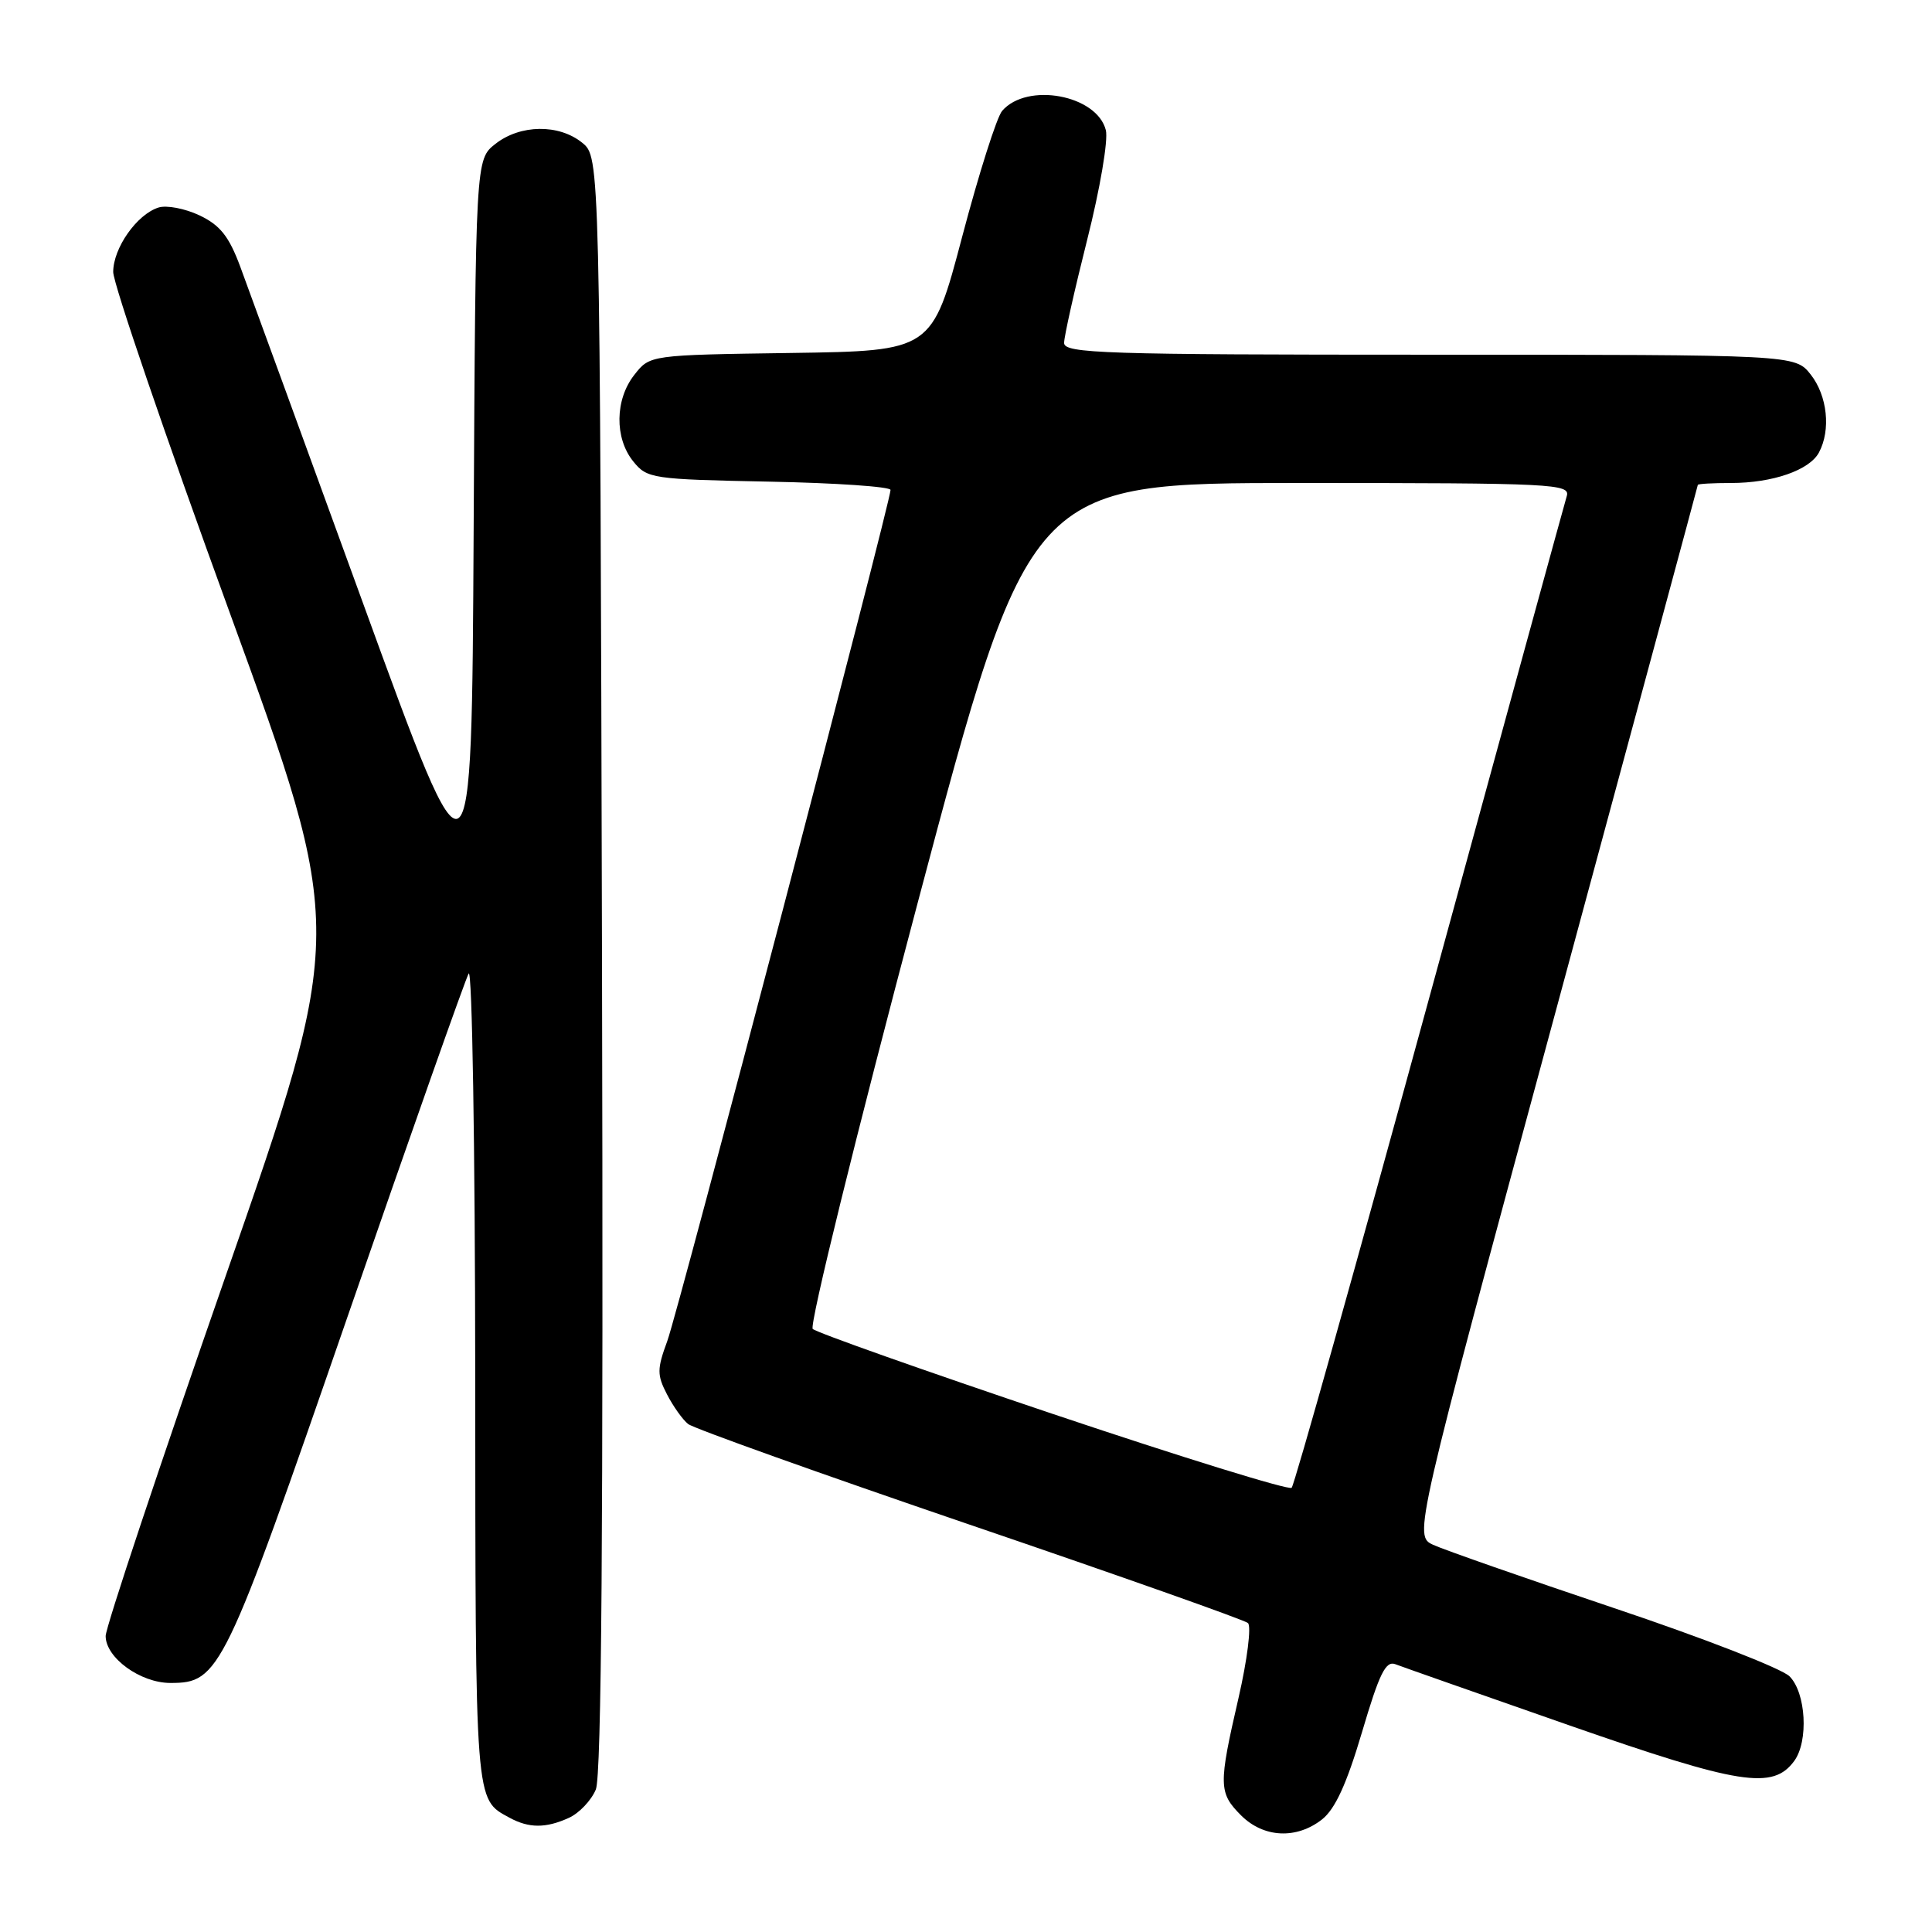 <?xml version="1.0" encoding="UTF-8" standalone="no"?>
<!DOCTYPE svg PUBLIC "-//W3C//DTD SVG 1.1//EN" "http://www.w3.org/Graphics/SVG/1.1/DTD/svg11.dtd" >
<svg xmlns="http://www.w3.org/2000/svg" xmlns:xlink="http://www.w3.org/1999/xlink" version="1.1" viewBox="0 0 256 256">
 <g >
 <path fill="currentColor"
d=" M 175.18 241.08 C 176.92 239.70 178.44 236.38 180.47 229.53 C 182.77 221.74 183.61 220.02 184.90 220.52 C 185.78 220.86 196.18 224.51 208.00 228.64 C 230.54 236.50 234.92 237.20 237.75 233.33 C 239.66 230.71 239.31 224.31 237.12 222.12 C 236.09 221.09 225.63 217.02 213.87 213.08 C 202.12 209.13 191.34 205.36 189.91 204.70 C 187.32 203.50 187.32 203.50 206.14 134.00 C 216.48 95.77 224.96 64.39 224.97 64.25 C 224.99 64.11 226.96 64.00 229.35 64.00 C 234.88 64.00 239.76 62.31 241.02 59.96 C 242.62 56.97 242.14 52.45 239.93 49.63 C 237.85 47.00 237.85 47.00 189.43 47.00 C 146.24 47.00 141.00 46.83 141.00 45.44 C 141.00 44.58 142.38 38.43 144.06 31.76 C 145.76 25.03 146.86 18.57 146.53 17.25 C 145.35 12.58 136.10 10.86 132.79 14.69 C 132.08 15.51 129.70 23.01 127.50 31.34 C 123.50 46.50 123.50 46.50 104.81 46.77 C 86.11 47.04 86.11 47.04 84.06 49.66 C 81.48 52.93 81.41 58.05 83.91 61.14 C 85.75 63.42 86.39 63.51 101.91 63.82 C 110.76 63.99 118.00 64.49 118.00 64.92 C 118.00 66.54 89.90 173.68 88.42 177.69 C 87.05 181.41 87.05 182.19 88.38 184.76 C 89.20 186.35 90.46 188.12 91.18 188.69 C 91.91 189.27 108.70 195.27 128.50 202.03 C 148.30 208.78 164.89 214.65 165.36 215.06 C 165.83 215.48 165.27 219.94 164.11 224.99 C 161.44 236.56 161.47 237.56 164.45 240.55 C 167.44 243.53 171.79 243.74 175.18 241.08 Z  M 75.39 240.87 C 76.75 240.25 78.35 238.56 78.95 237.12 C 79.71 235.28 79.95 202.64 79.77 127.66 C 79.50 20.82 79.50 20.82 77.14 18.91 C 74.05 16.41 68.93 16.48 65.64 19.07 C 63.02 21.13 63.02 21.13 62.76 70.32 C 62.50 119.50 62.50 119.50 48.13 80.00 C 40.22 58.27 32.89 38.18 31.84 35.35 C 30.34 31.31 29.17 29.84 26.44 28.54 C 24.52 27.63 22.07 27.16 21.00 27.50 C 18.13 28.41 15.00 32.87 15.00 36.04 C 15.00 37.57 21.93 57.85 30.41 81.10 C 45.82 123.39 45.82 123.39 29.91 169.05 C 21.16 194.16 14.00 215.63 14.00 216.78 C 14.00 219.66 18.60 223.00 22.58 223.00 C 29.09 223.00 29.69 221.77 46.04 174.50 C 54.41 150.30 61.64 129.82 62.10 129.00 C 62.56 128.18 62.95 152.05 62.97 182.06 C 63.00 239.49 62.91 238.34 67.50 240.85 C 70.09 242.26 72.32 242.27 75.39 240.87 Z  M 139.52 187.36 C 122.49 181.63 108.16 176.56 107.69 176.09 C 107.22 175.62 113.45 150.31 121.60 119.62 C 136.36 64.00 136.36 64.00 172.25 64.00 C 205.96 64.00 208.10 64.11 207.60 65.75 C 207.31 66.71 199.14 96.52 189.44 132.00 C 179.74 167.48 171.51 196.79 171.15 197.14 C 170.79 197.49 156.56 193.09 139.52 187.36 Z "/>
</g>
</svg>